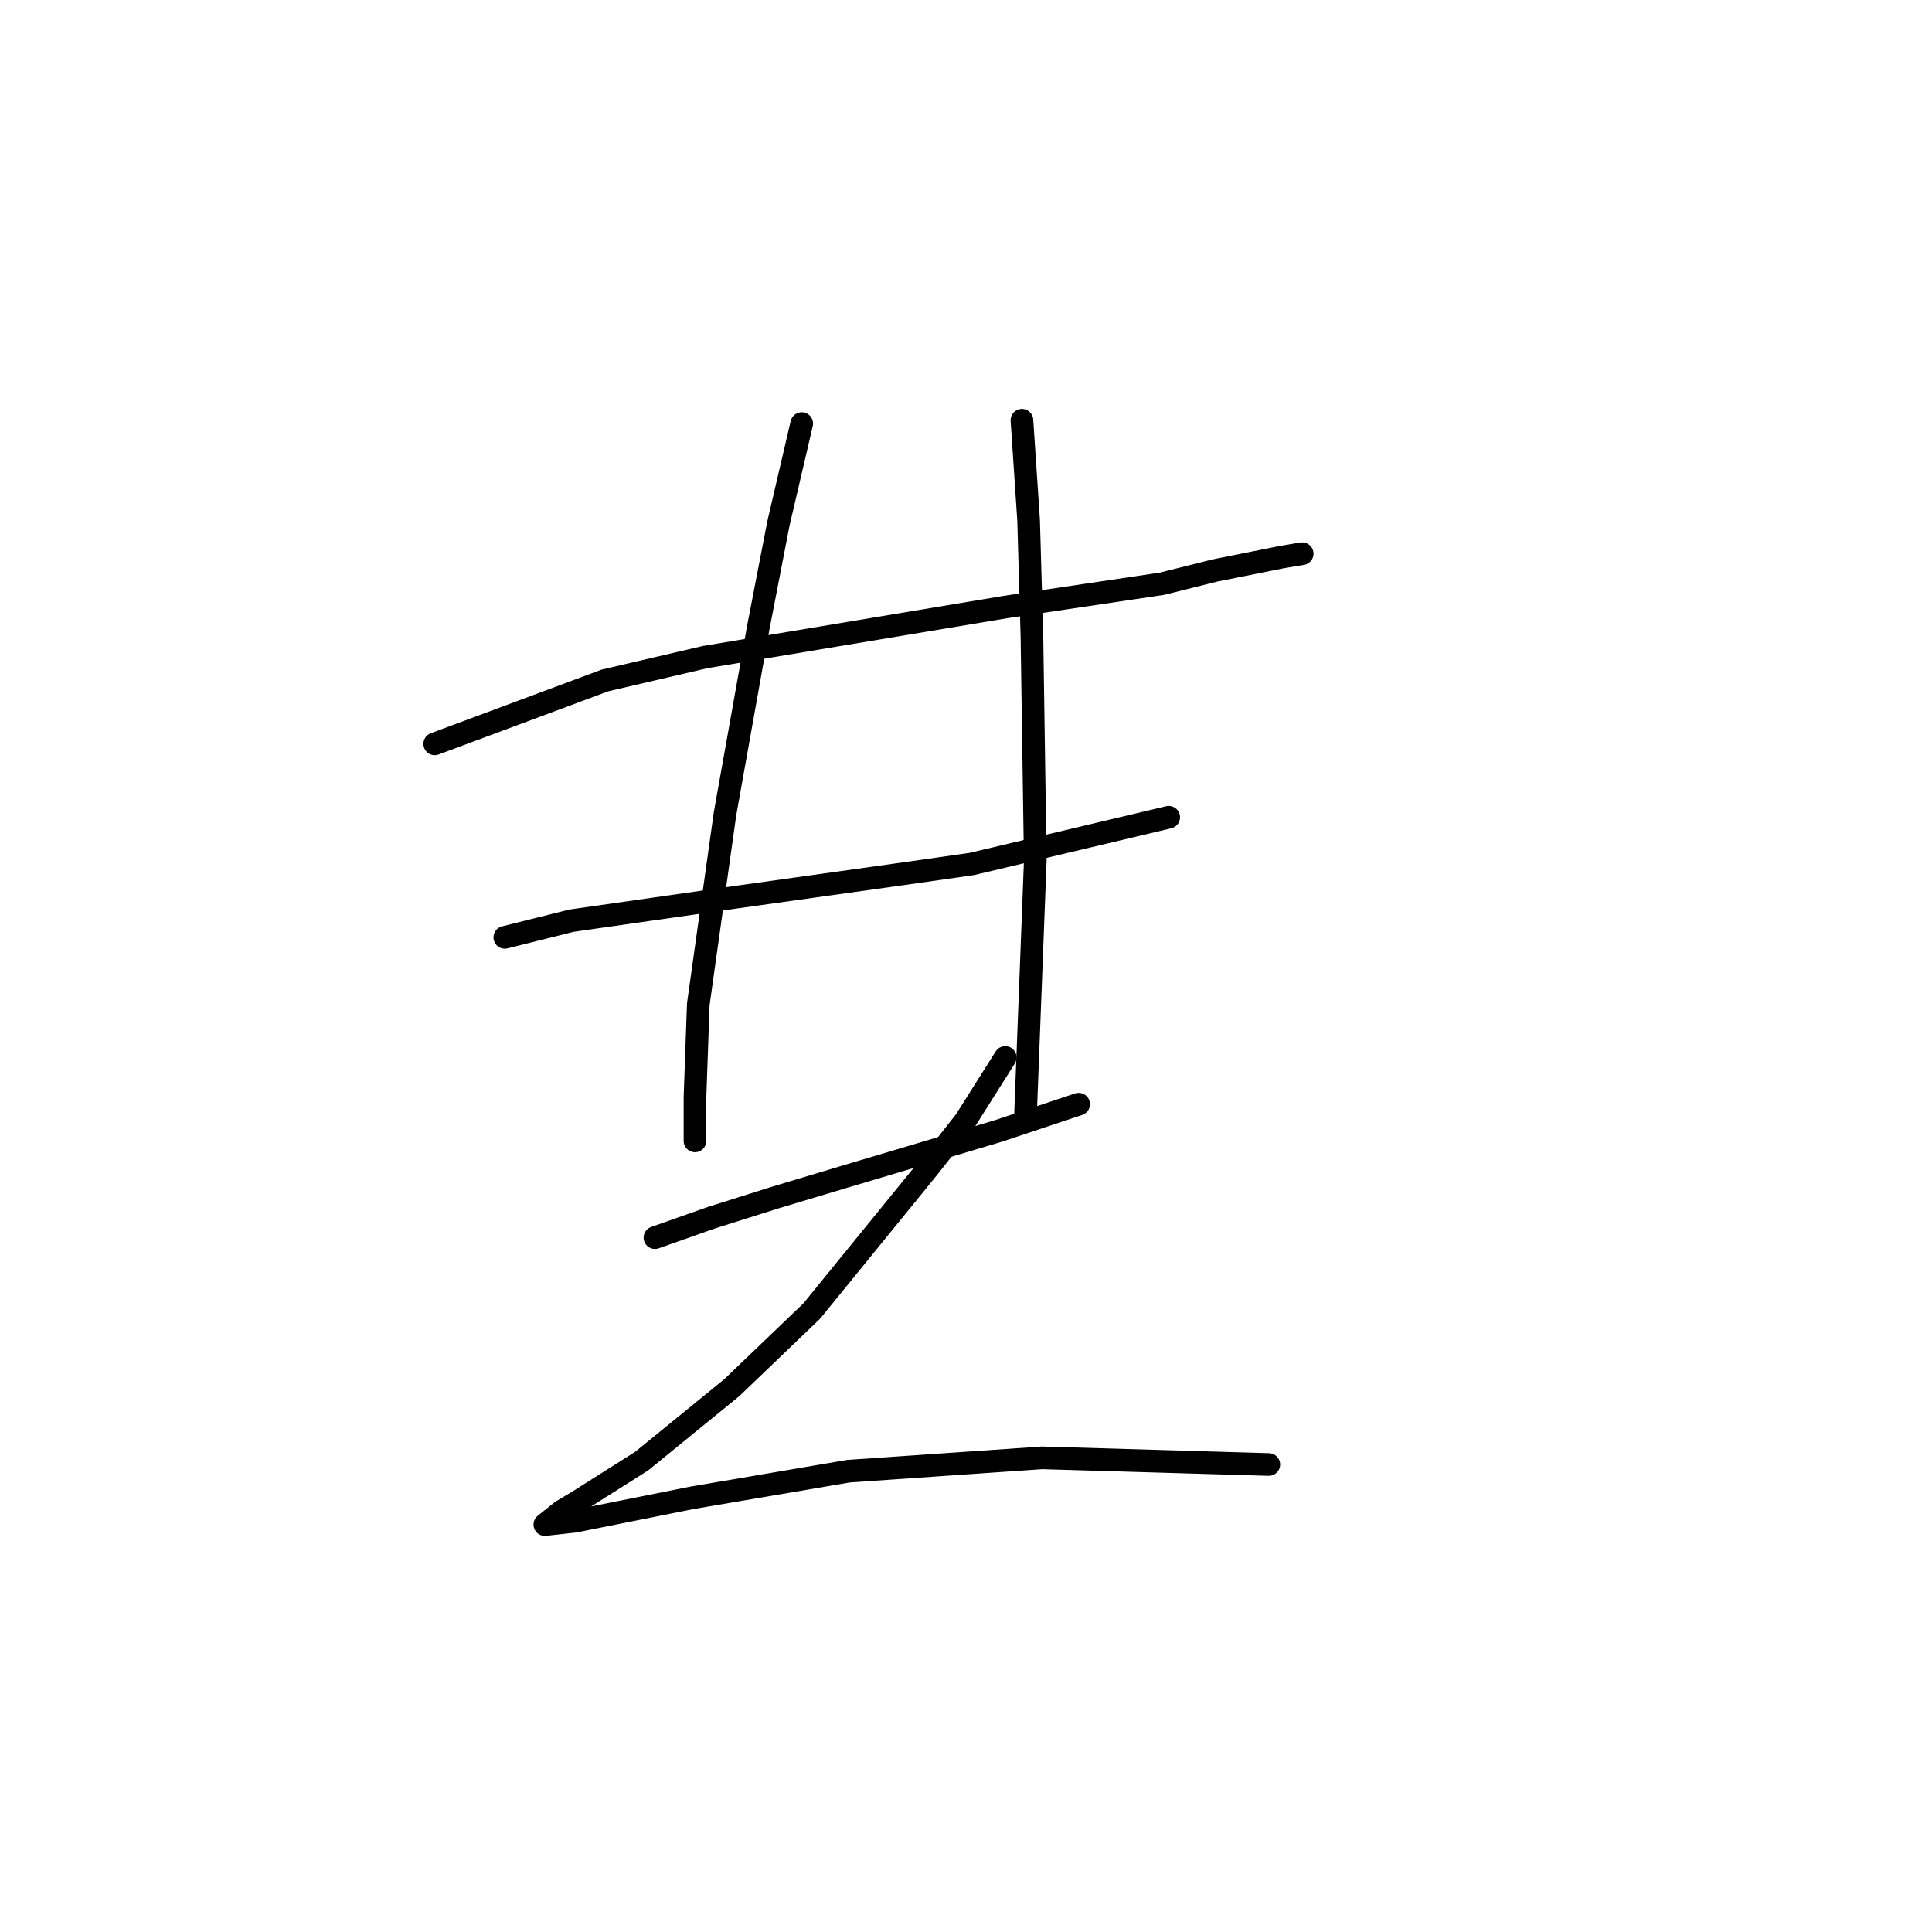 <?xml version="1.0" standalone="no"?>
    <svg width="256" height="256" xmlns="http://www.w3.org/2000/svg" version="1.1">
    <polyline stroke="black" stroke-width="3" stroke-linecap="round" fill="transparent" stroke-linejoin="round" points="57.605 98.565 80.151 90.165 93.414 87.071 133.201 80.439 153.979 77.345 161.053 75.576 169.895 73.808 172.547 73.366 172.547 73.366 " />
        <polyline stroke="black" stroke-width="3" stroke-linecap="round" fill="transparent" stroke-linejoin="round" points="66.888 124.206 75.73 121.995 97.392 118.901 119.497 115.806 128.781 114.48 154.864 108.291 154.864 108.291 " />
        <polyline stroke="black" stroke-width="3" stroke-linecap="round" fill="transparent" stroke-linejoin="round" points="106.234 56.125 103.14 69.387 100.487 83.092 96.066 107.849 92.529 133.048 92.087 145.426 92.087 148.963 92.087 151.173 92.087 151.173 " />
        <polyline stroke="black" stroke-width="3" stroke-linecap="round" fill="transparent" stroke-linejoin="round" points="135.412 55.682 136.296 68.945 136.738 84.418 137.18 114.038 135.854 148.521 135.854 148.521 " />
        <polyline stroke="black" stroke-width="3" stroke-linecap="round" fill="transparent" stroke-linejoin="round" points="86.782 163.994 94.298 161.341 102.697 158.689 111.539 156.036 132.317 149.847 142.927 146.31 142.927 146.31 " />
        <polyline stroke="black" stroke-width="3" stroke-linecap="round" fill="transparent" stroke-linejoin="round" points="133.201 140.121 127.896 148.521 123.033 154.71 107.56 173.72 96.95 183.887 85.014 193.613 76.614 198.918 74.404 200.245 72.194 202.013 76.172 201.571 91.645 198.476 112.423 194.94 138.064 193.171 168.126 194.055 168.126 194.055 " />
        </svg>